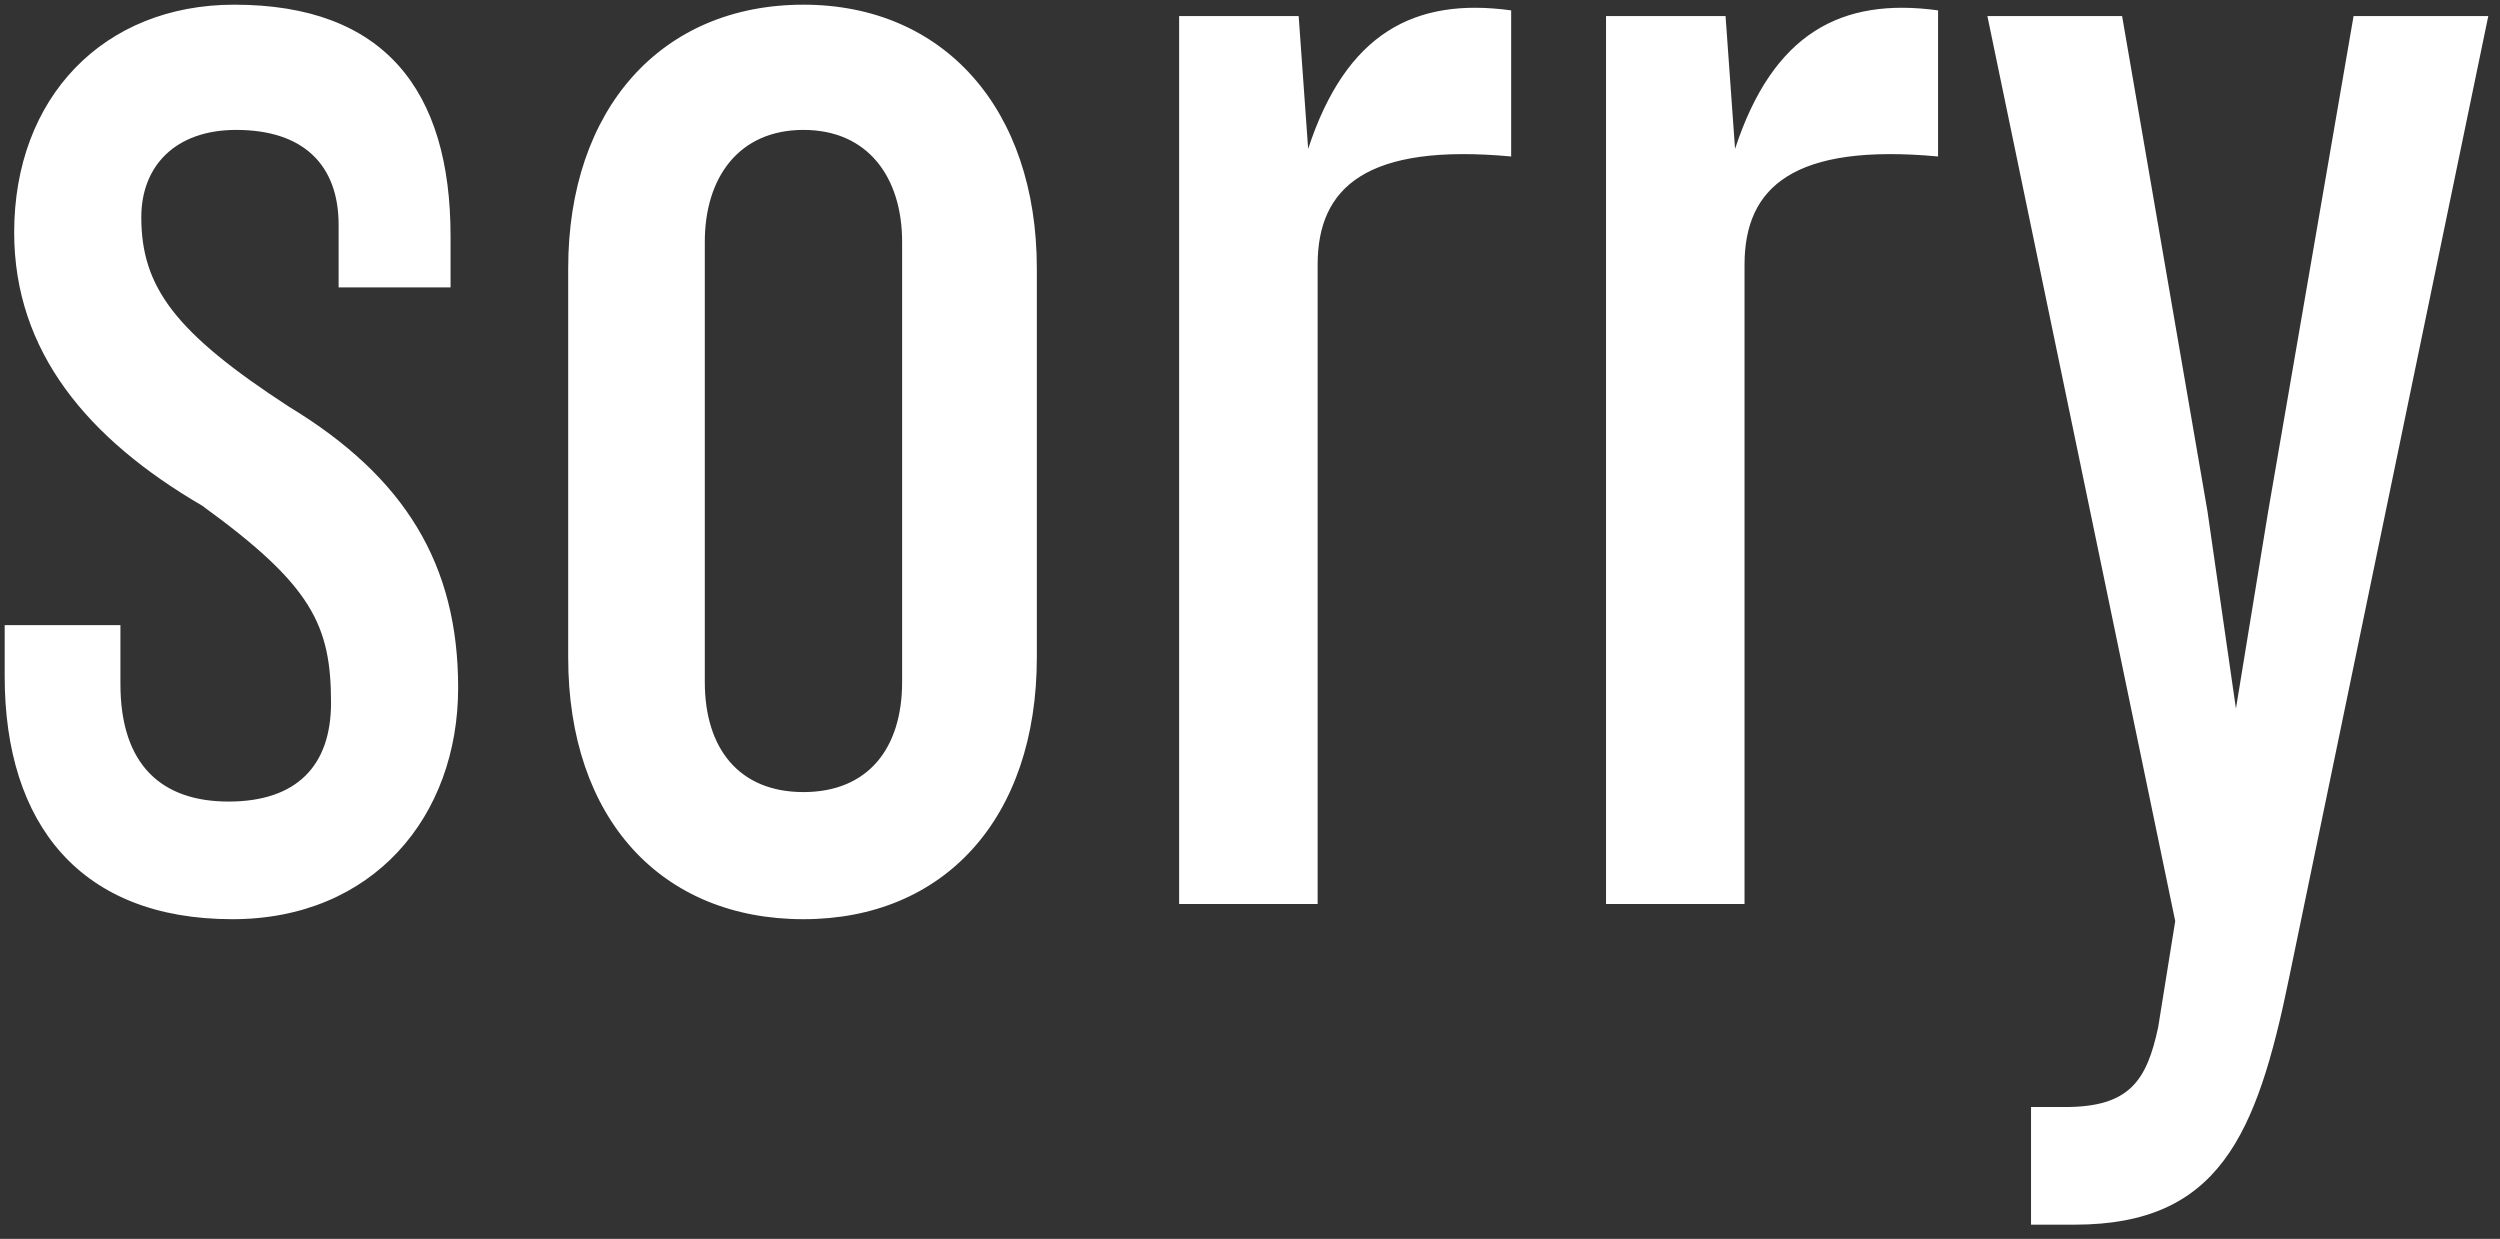 <?xml version="1.0" encoding="UTF-8" standalone="no"?>
<svg width="224px" height="111px" viewBox="0 0 224 111" version="1.1" xmlns="http://www.w3.org/2000/svg" xmlns:xlink="http://www.w3.org/1999/xlink" xmlns:sketch="http://www.bohemiancoding.com/sketch/ns">
    <rect x="0" y="0" width="224" height="111" fill="#333333" stroke="none"/>
    <!-- Generator: Sketch 3.0.4 (8054) - http://www.bohemiancoding.com/sketch -->
    <title>sorry</title>
    <desc>Created with Sketch.</desc>
    <defs></defs>
    <g id="Page-1" stroke="none" stroke-width="1" fill="none" fill-rule="evenodd" sketch:type="MSPage">
        <g id="Landscape" sketch:type="MSArtboardGroup" transform="translate(-836, -351)" fill="#FFFFFF">
            <path d="M877.05,412.62 C877.05,401.57 872.29,393.75 861.92,387.46 C851.72,380.83 848.66,376.75 848.66,370.46 C848.66,365.87 851.72,362.64 857.16,362.64 C863.28,362.64 866.34,365.87 866.34,371.14 L866.34,376.75 L876.37,376.75 L876.37,372.16 C876.37,359.07 870.42,351.42 856.99,351.42 C845.26,351.42 837.27,359.75 837.27,371.82 C837.27,382.53 843.9,390.35 854.1,396.3 C863.96,403.44 865.66,407.01 865.66,413.98 C865.66,419.59 862.6,422.82 856.48,422.82 C850.53,422.82 846.79,419.59 846.79,412.28 L846.79,407.01 L836.42,407.01 L836.42,411.6 C836.42,424.86 843.22,433.36 856.82,433.36 C869.4,433.36 877.05,424.18 877.05,412.62 Z M928.9,409.9 L928.9,375.05 C928.9,360.77 920.57,351.42 907.99,351.42 C895.24,351.42 886.91,360.77 886.91,375.05 L886.91,409.9 C886.91,424.35 895.24,433.36 907.99,433.36 C920.57,433.36 928.9,424.35 928.9,409.9 Z M916.83,412.11 C916.83,418.06 913.77,421.97 907.99,421.97 C902.21,421.97 899.15,418.06 899.15,412.11 L899.15,372.67 C899.15,366.89 902.21,362.64 907.99,362.64 C913.77,362.64 916.83,366.89 916.83,372.67 L916.83,412.11 Z M971.4,365.02 L971.4,351.93 C962.73,350.74 956.61,353.97 953.21,364.34 L952.36,352.44 L941.65,352.44 L941.65,432 L954.06,432 L954.06,374.71 C954.06,367.74 958.48,363.83 971.4,365.02 L971.4,365.02 Z M1009.65,365.02 L1009.65,351.93 C1000.98,350.74 994.86,353.97 991.46,364.34 L990.61,352.44 L979.9,352.44 L979.9,432 L992.31,432 L992.31,374.71 C992.31,367.74 996.73,363.83 1009.65,365.02 L1009.65,365.02 Z M1058.95,352.44 L1046.88,352.44 L1039.23,396.81 L1036.34,414.49 L1033.79,396.81 L1026.14,352.44 L1014.07,352.44 L1030.9,433.53 L1029.37,443.05 C1028.35,447.81 1026.82,450.19 1021.04,450.19 L1017.98,450.19 L1017.98,460.73 L1021.89,460.73 C1034.81,460.73 1038.21,452.74 1041.1,438.63 L1058.95,352.44 Z" id="sorry" sketch:type="MSShapeGroup"></path>
        </g>
    </g>
</svg>